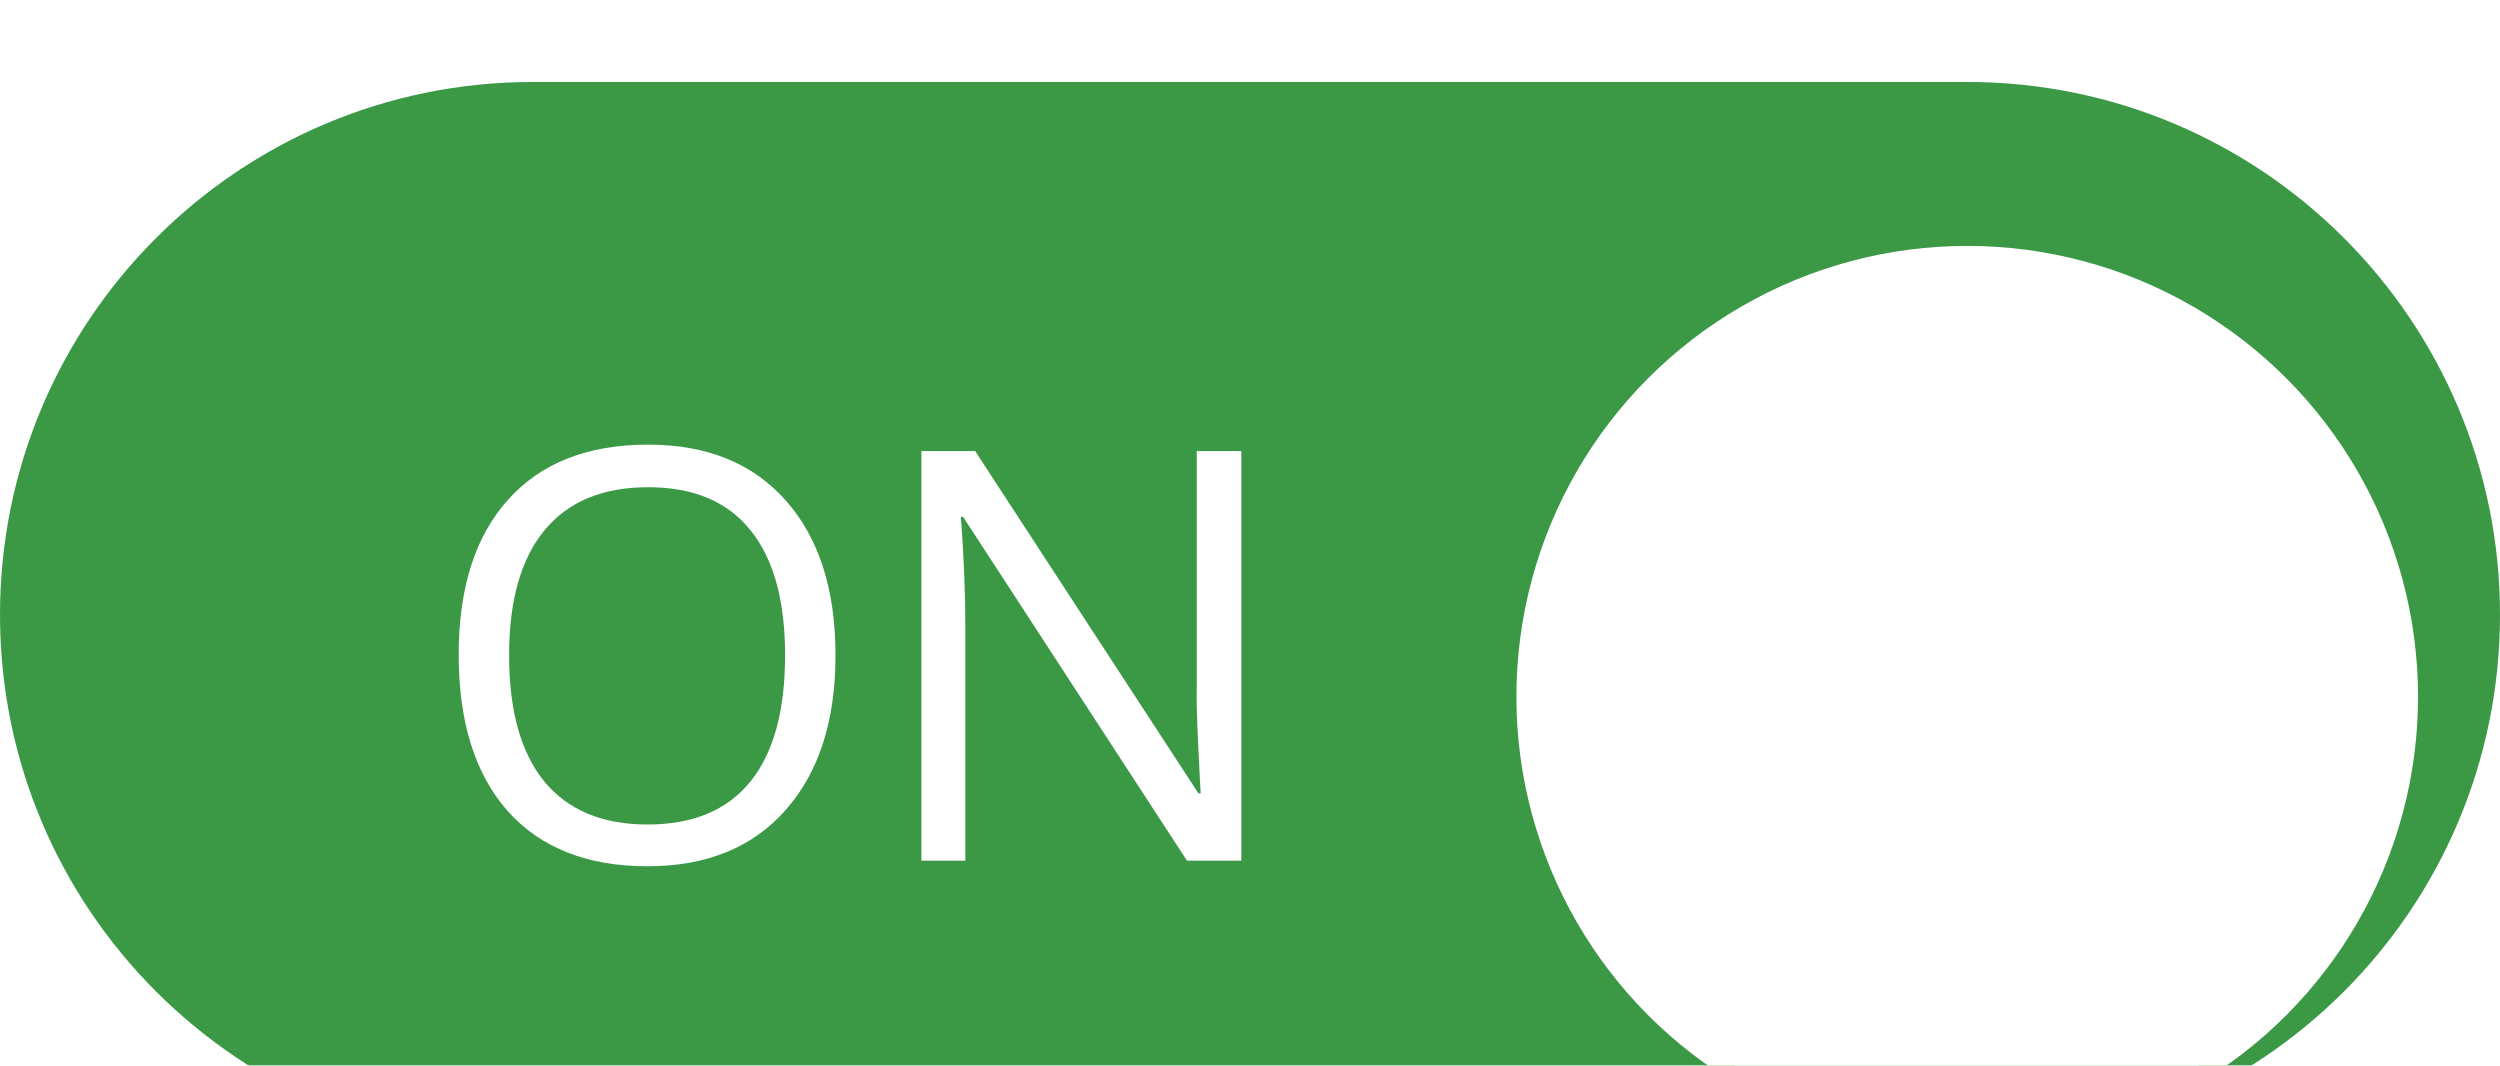 <svg width="61" height="26" viewBox="0 0 61 26" fill="none" xmlns="http://www.w3.org/2000/svg">
<g filter="url(#filter0_i)">
<g clip-path="url(#clip0)">
<path d="M0 13C0 5.82 5.82 0 13 0H48C55.18 0 61 5.82 61 13C61 20.18 55.18 26 48 26H13C5.82 26 0 20.18 0 13Z" fill="#3B9946"/>
<g filter="url(#filter1_d)">
<path d="M20.386 12.989C20.386 14.589 19.981 15.847 19.17 16.763C18.363 17.679 17.24 18.137 15.8 18.137C14.328 18.137 13.19 17.688 12.388 16.79C11.591 15.888 11.192 14.616 11.192 12.976C11.192 11.349 11.593 10.088 12.395 9.195C13.197 8.298 14.337 7.849 15.813 7.849C17.249 7.849 18.37 8.304 19.176 9.216C19.983 10.127 20.386 11.385 20.386 12.989ZM12.422 12.989C12.422 14.343 12.71 15.37 13.284 16.072C13.863 16.77 14.701 17.118 15.8 17.118C16.907 17.118 17.743 16.77 18.308 16.072C18.873 15.375 19.156 14.347 19.156 12.989C19.156 11.645 18.873 10.626 18.308 9.934C17.748 9.236 16.916 8.888 15.813 8.888C14.706 8.888 13.863 9.239 13.284 9.94C12.71 10.638 12.422 11.654 12.422 12.989ZM30.288 18H28.962L23.5 9.612H23.446C23.518 10.597 23.555 11.499 23.555 12.319V18H22.482V8.006H23.794L29.242 16.359H29.297C29.288 16.236 29.268 15.842 29.236 15.177C29.204 14.507 29.192 14.028 29.201 13.741V8.006H30.288V18Z" fill="white"/>
</g>
<g filter="url(#filter2_d)">
<circle cx="48" cy="13" r="11" fill="white"/>
</g>
<g opacity="0.8" filter="url(#filter3_ii)">
<circle cx="48" cy="13" r="6" fill="white"/>
</g>
</g>
</g>
<defs>
<filter id="filter0_i" x="0" y="0" width="61" height="28" filterUnits="userSpaceOnUse" color-interpolation-filters="sRGB">
<feFlood flood-opacity="0" result="BackgroundImageFix"/>
<feBlend mode="normal" in="SourceGraphic" in2="BackgroundImageFix" result="shape"/>
<feColorMatrix in="SourceAlpha" type="matrix" values="0 0 0 0 0 0 0 0 0 0 0 0 0 0 0 0 0 0 127 0" result="hardAlpha"/>
<feOffset dy="2"/>
<feGaussianBlur stdDeviation="2"/>
<feComposite in2="hardAlpha" operator="arithmetic" k2="-1" k3="1"/>
<feColorMatrix type="matrix" values="0 0 0 0 0 0 0 0 0 0 0 0 0 0 0 0 0 0 0.16 0"/>
<feBlend mode="normal" in2="shape" result="effect1_innerShadow"/>
</filter>
<filter id="filter1_d" x="11.192" y="7.849" width="19.096" height="11.288" filterUnits="userSpaceOnUse" color-interpolation-filters="sRGB">
<feFlood flood-opacity="0" result="BackgroundImageFix"/>
<feColorMatrix in="SourceAlpha" type="matrix" values="0 0 0 0 0 0 0 0 0 0 0 0 0 0 0 0 0 0 127 0"/>
<feOffset dy="1"/>
<feColorMatrix type="matrix" values="0 0 0 0 0 0 0 0 0 0 0 0 0 0 0 0 0 0 0.16 0"/>
<feBlend mode="normal" in2="BackgroundImageFix" result="effect1_dropShadow"/>
<feBlend mode="normal" in="SourceGraphic" in2="effect1_dropShadow" result="shape"/>
</filter>
<filter id="filter2_d" x="33" y="-2.38419e-07" width="30" height="30" filterUnits="userSpaceOnUse" color-interpolation-filters="sRGB">
<feFlood flood-opacity="0" result="BackgroundImageFix"/>
<feColorMatrix in="SourceAlpha" type="matrix" values="0 0 0 0 0 0 0 0 0 0 0 0 0 0 0 0 0 0 127 0"/>
<feOffset dy="2"/>
<feGaussianBlur stdDeviation="2"/>
<feColorMatrix type="matrix" values="0 0 0 0 0 0 0 0 0 0 0 0 0 0 0 0 0 0 0.25 0"/>
<feBlend mode="normal" in2="BackgroundImageFix" result="effect1_dropShadow"/>
<feBlend mode="normal" in="SourceGraphic" in2="effect1_dropShadow" result="shape"/>
</filter>
<filter id="filter3_ii" x="42" y="7" width="12" height="16" filterUnits="userSpaceOnUse" color-interpolation-filters="sRGB">
<feFlood flood-opacity="0" result="BackgroundImageFix"/>
<feBlend mode="normal" in="SourceGraphic" in2="BackgroundImageFix" result="shape"/>
<feColorMatrix in="SourceAlpha" type="matrix" values="0 0 0 0 0 0 0 0 0 0 0 0 0 0 0 0 0 0 127 0" result="hardAlpha"/>
<feOffset dy="8"/>
<feGaussianBlur stdDeviation="2"/>
<feComposite in2="hardAlpha" operator="arithmetic" k2="-1" k3="1"/>
<feColorMatrix type="matrix" values="0 0 0 0 0 0 0 0 0 0 0 0 0 0 0 0 0 0 0.06 0"/>
<feBlend mode="normal" in2="shape" result="effect1_innerShadow"/>
<feColorMatrix in="SourceAlpha" type="matrix" values="0 0 0 0 0 0 0 0 0 0 0 0 0 0 0 0 0 0 127 0" result="hardAlpha"/>
<feOffset dy="1"/>
<feGaussianBlur stdDeviation="0.5"/>
<feComposite in2="hardAlpha" operator="arithmetic" k2="-1" k3="1"/>
<feColorMatrix type="matrix" values="0 0 0 0 0 0 0 0 0 0 0 0 0 0 0 0 0 0 0.08 0"/>
<feBlend mode="normal" in2="effect1_innerShadow" result="effect2_innerShadow"/>
</filter>
<clipPath id="clip0">
<path d="M0 13C0 5.82 5.82 0 13 0H48C55.18 0 61 5.82 61 13C61 20.18 55.18 26 48 26H13C5.82 26 0 20.18 0 13Z" fill="white"/>
</clipPath>
</defs>
</svg>
